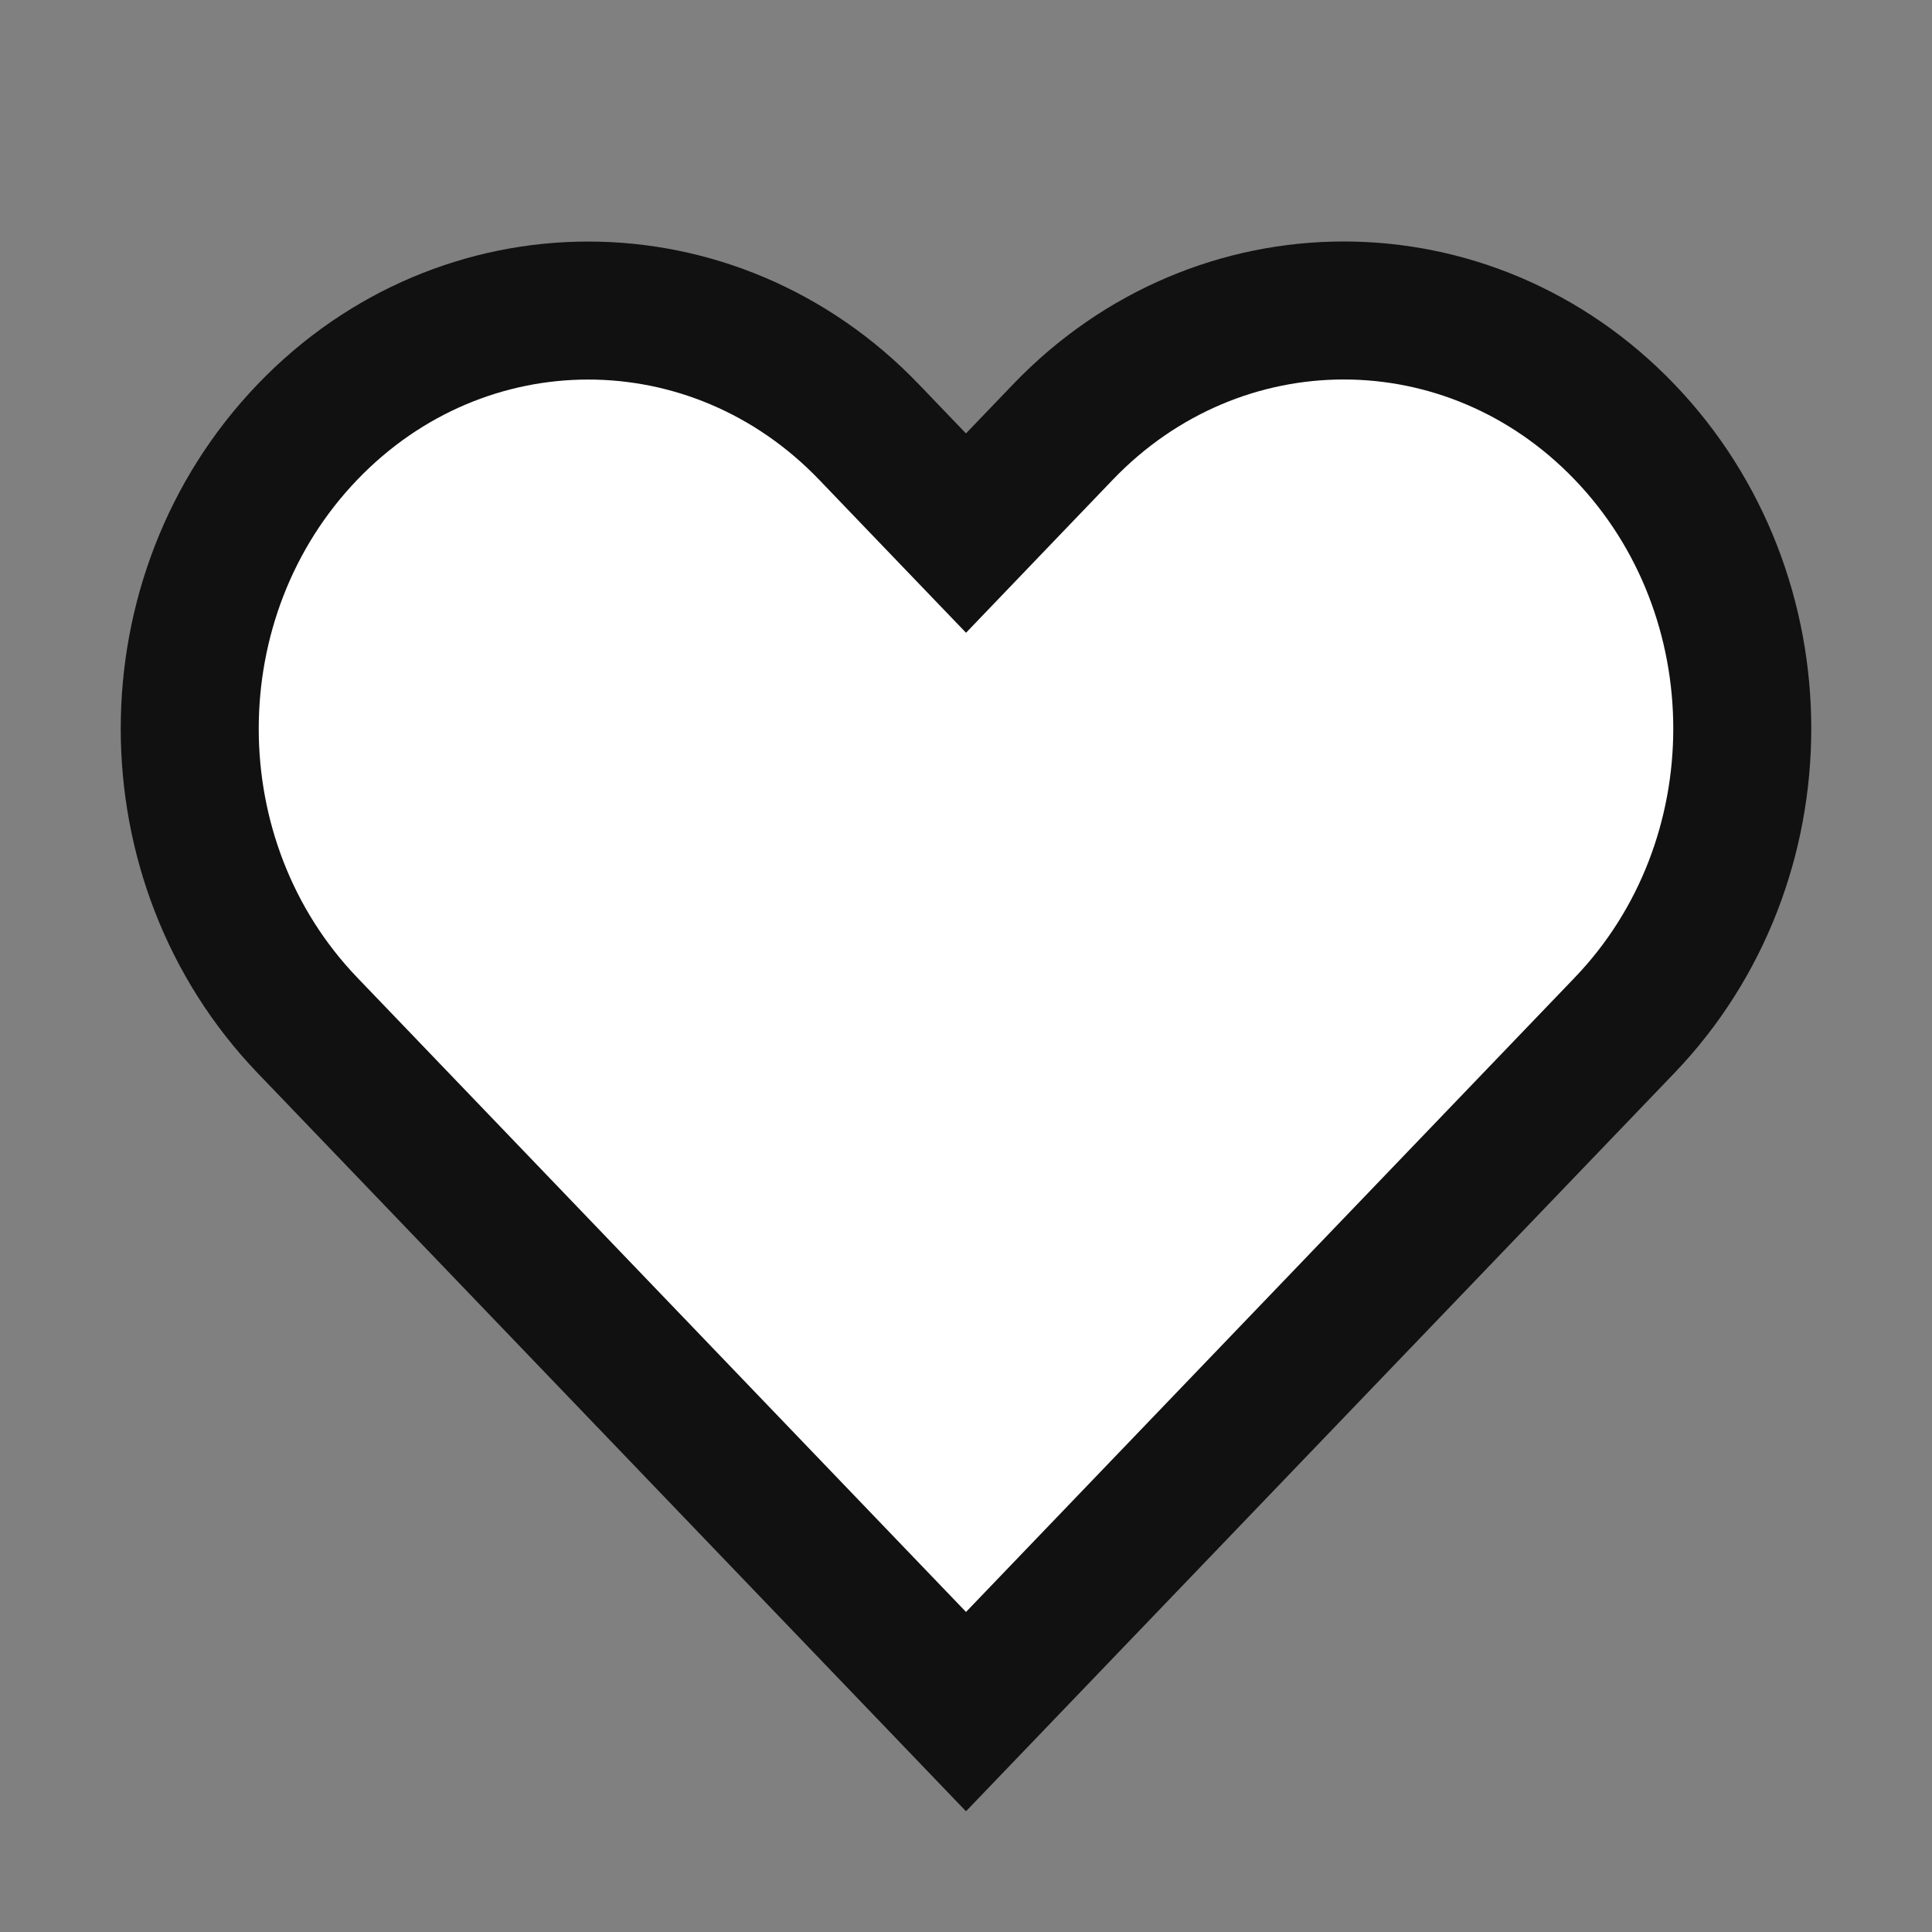 <svg width="28" height="28" viewBox="0 0 28 28" fill="none" xmlns="http://www.w3.org/2000/svg">
<rect x="0" y="0" width="28" height="28" fill="#808080" stroke="none"/>
<path d="M14 24.806L4.456 14.86C2.181 12.49 2.181 8.631 4.456 6.261C6.708 3.914 10.342 3.914 12.594 6.261L13.278 6.974L14 7.726L14.721 6.974L15.406 6.26C17.658 3.913 21.292 3.913 23.544 6.26C25.819 8.63 25.819 12.489 23.544 14.86L23.544 14.86L14 24.806Z" fill="white" stroke="#111111" stroke-width="2"/>
</svg>
